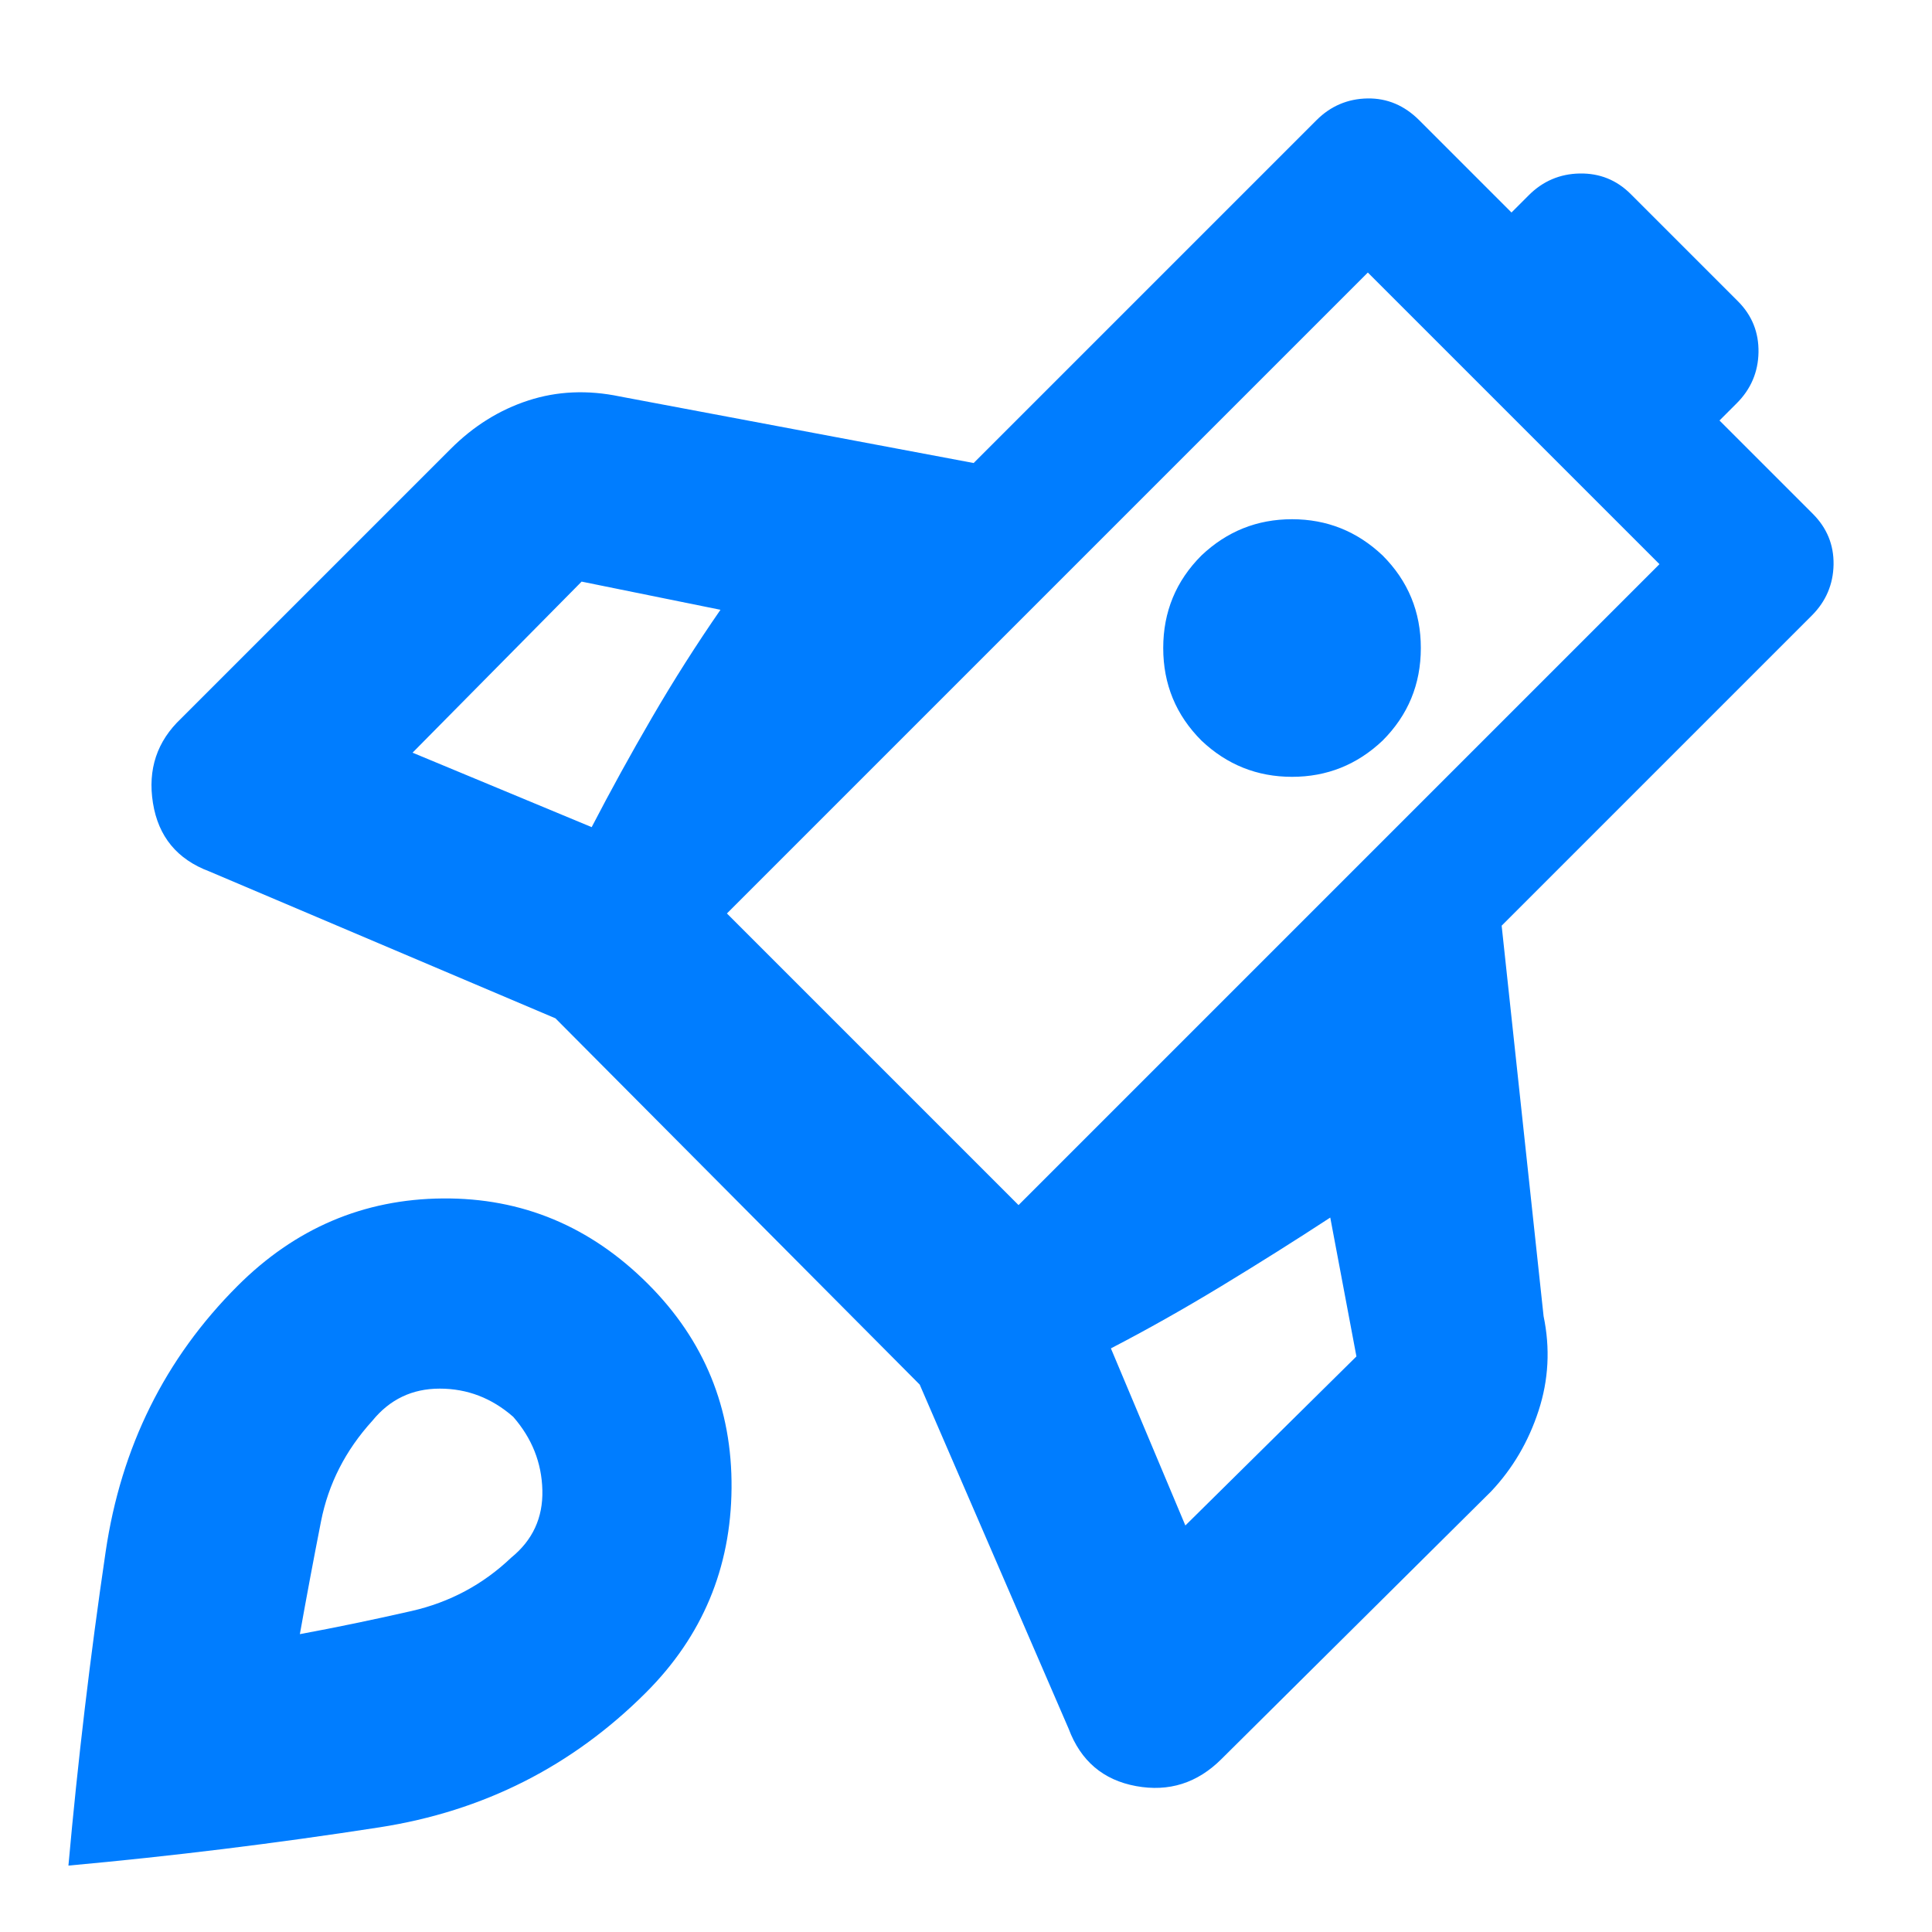 <svg height="48" viewBox="0 -960 960 960" width="48" xmlns="http://www.w3.org/2000/svg"><path fill="rgb(0, 125, 255)" d="m767-306c3.333 16 2.5 31.667-2.5 47s-12.833 28.667-23.5 40l-134 133c-12 12-26.167 16.5-42.5 13.5s-27.5-12.5-33.5-28.5l-74-171-181-182-172-73c-16-6-25.333-17.333-28-34s2-30.667 14-42l134-134c11.333-11.333 24.167-19.333 38.5-24s29.5-5.333 45.5-2l175.803 33.075 170.414-170.414c6.922-6.923 15.415-10.578 25.258-10.747 9.837-.162 18.396 3.489 25.769 10.863l45.815 45.815 8.641-8.641c6.916-6.916 15.415-10.578 25.252-10.74 9.851-.176 18.327 3.195 25.348 10.216l53.274 53.274c7.012 7.012 10.383 15.488 10.217 25.349-.162 9.836-3.825 18.336-10.74 25.252l-8.641 8.64 46.348 46.349c7.012 7.011 10.482 15.388 10.33 25.235-.168 9.845-3.824 18.337-10.746 25.26l-154.178 154.177zm-473-243c9.333-18 19.333-36.167 30-54.5s22-36.167 34-53.5l-69-14-84 85zm258 259 37 88 85-84-13-69c-17.333 11.333-35.333 22.667-54 34s-37 21.667-55 31zm-434-31c28.667-28.667 62.667-43.167 102-43.5s73.333 13.833 102 42.5c28 28 41.833 61.833 41.5 101.5s-14.5 73.5-42.5 101.5c-36.667 36.667-80.833 59-132.5 67s-103.167 14.333-154.5 19c4.667-52 10.833-104 18.5-156s29.5-96 65.5-132zm67 67c-13.333 14.667-21.833 31.333-25.5 50s-7.167 37.333-10.5 56c18-3.333 36.5-7.167 55.5-11.5s35.5-13.167 49.5-26.5c10.667-8.667 15.833-19.833 15.5-33.5s-5.167-25.833-14.5-36.5c-10.667-9.333-22.833-14-36.5-14s-24.833 5.333-33.5 16zm412-338c-12.667-12.667-19-28-19-46s6.333-33.333 19-46c12.667-12 27.667-18 45-18s32.333 6 45 18c12.667 12.667 19 28 19 46s-6.333 33.333-19 46c-12.667 12-27.667 18-45 18s-32.333-6-45-18zm-235.799 85.896 144.904 144.905 318.474-318.474-144.904-144.905z"/></svg>